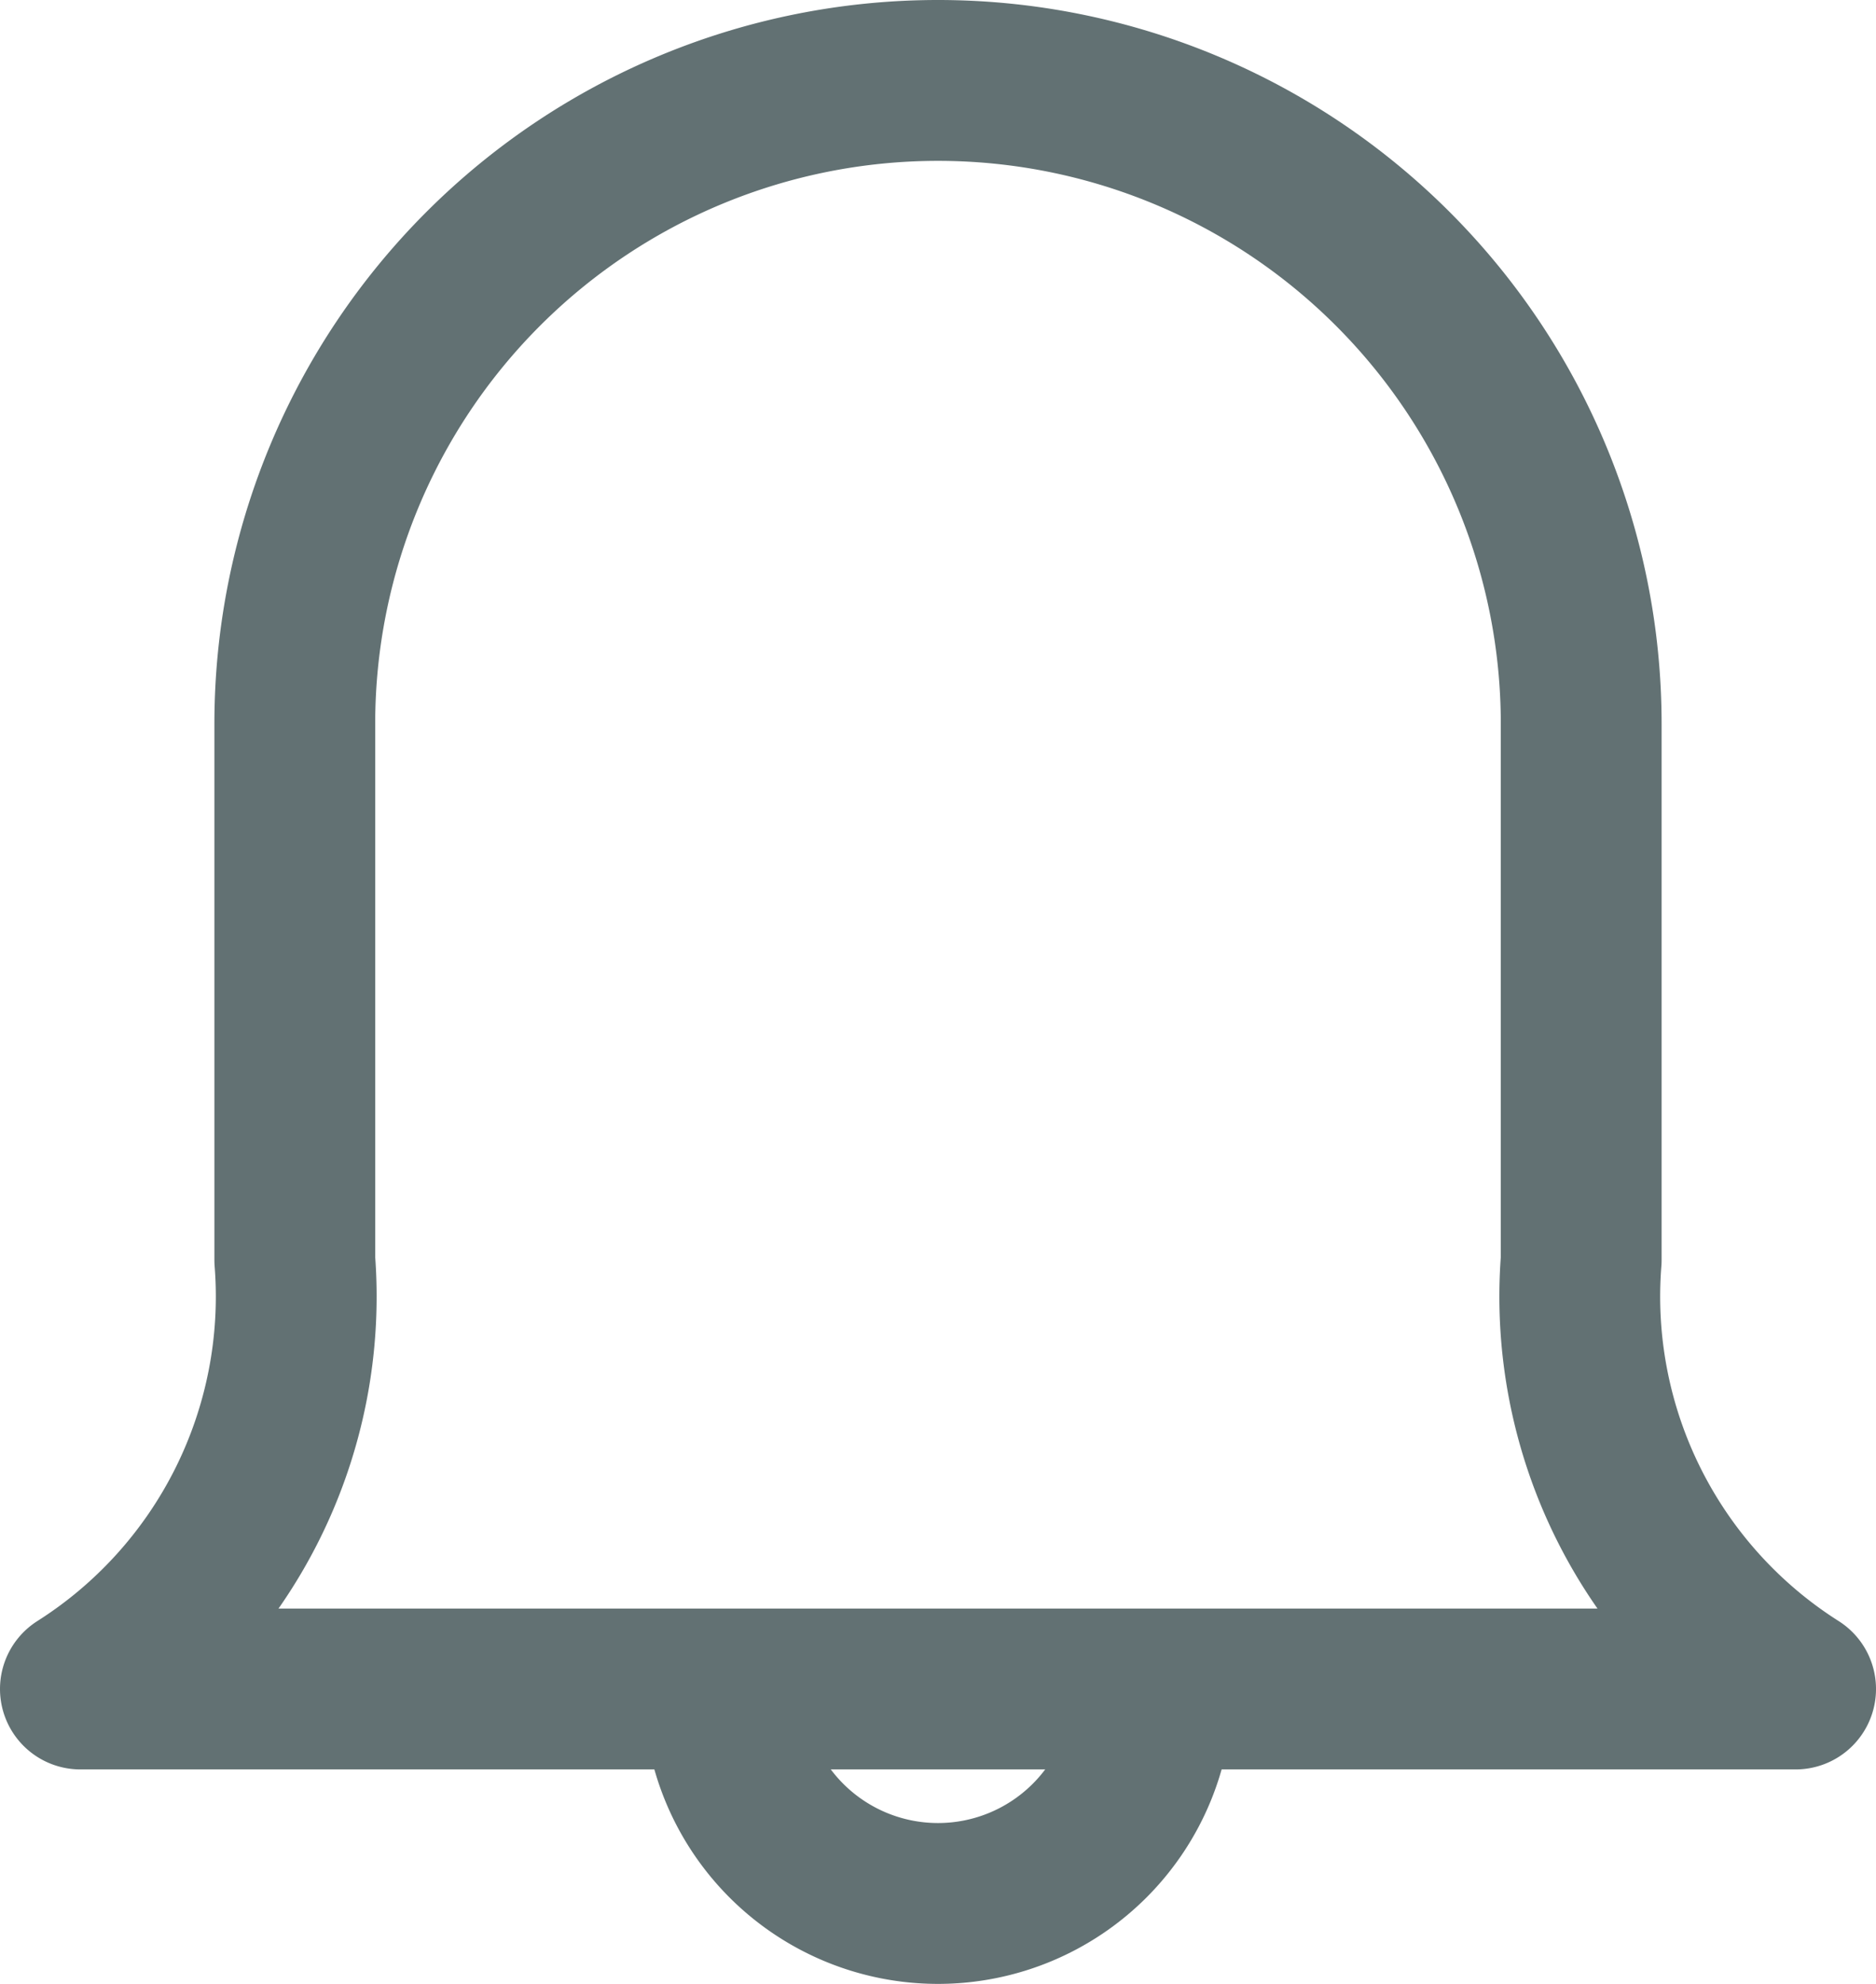 <svg xmlns="http://www.w3.org/2000/svg" width="17.5" height="18.5" viewBox="0 0 17.5 18.5">
  <g id="icon_notification" transform="translate(0.75 0.75)">
    <g id="Componente_170" data-name="Componente 170">
      <path id="Trazado_6168" data-name="Trazado 6168" d="M48,157a6,6,0,0,1,6,6v5a4.333,4.333,0,0,0,2,4H40a4.333,4.333,0,0,0,2-4v-5a6,6,0,0,1,6-6Z" transform="translate(-40 -157)" fill="none" stroke="#627173" stroke-linejoin="round" stroke-width="1.5" fill-rule="evenodd"/>
      <path id="Trazado_6169" data-name="Trazado 6169" d="M46,172a2,2,0,0,0,4,0" transform="translate(-40 -157)" fill="none" stroke="#627173" stroke-width="1.5"/>
    </g>
  </g>
</svg>
